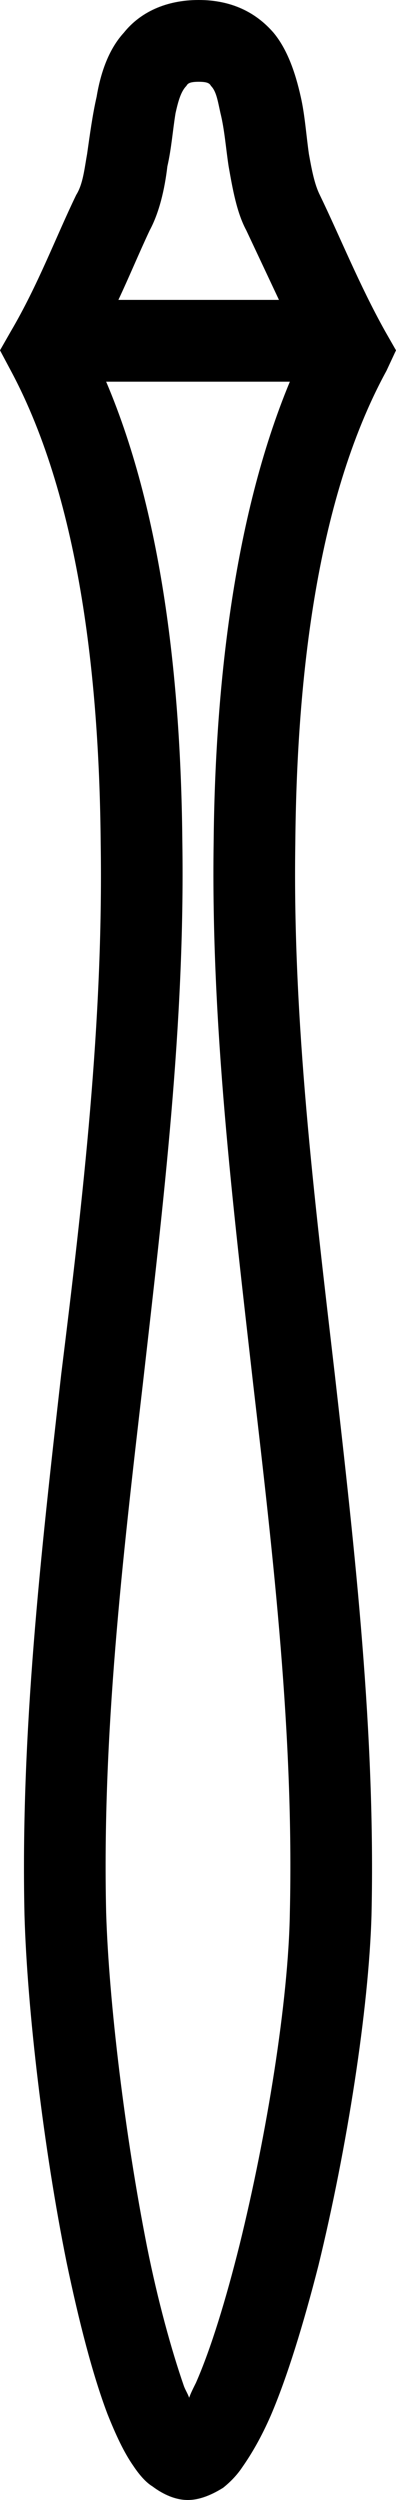 <?xml version='1.0' encoding ='UTF-8' standalone='yes'?>
<svg width='2.91' height='18.34' xmlns='http://www.w3.org/2000/svg' xmlns:xlink='http://www.w3.org/1999/xlink' >
<path style='fill:black; stroke:none' d=' M 1.46 0.6  C 1.52 0.6 1.54 0.61 1.55 0.63  C 1.59 0.67 1.6 0.74 1.62 0.83  C 1.65 0.95 1.66 1.09 1.68 1.22  C 1.71 1.39 1.74 1.56 1.81 1.69  C 1.89 1.86 1.97 2.03 2.05 2.2  L 0.87 2.2  C 0.95 2.03 1.02 1.86 1.1 1.69  C 1.17 1.56 1.21 1.39 1.23 1.22  C 1.26 1.09 1.27 0.95 1.29 0.83  C 1.31 0.74 1.33 0.67 1.37 0.63  C 1.38 0.61 1.4 0.6 1.46 0.6  Z  M 2.13 2.8  C 1.71 3.81 1.58 5.08 1.57 6.18  C 1.55 7.51 1.71 8.83 1.86 10.15  C 2.01 11.44 2.16 12.73 2.13 14.03  C 2.12 14.68 1.96 15.66 1.76 16.47  C 1.66 16.87 1.55 17.23 1.44 17.48  C 1.42 17.52 1.4 17.56 1.39 17.59  L 1.39 17.59  C 1.38 17.56 1.36 17.53 1.35 17.5  C 1.26 17.24 1.16 16.88 1.08 16.48  C 0.92 15.67 0.8 14.69 0.78 14.03  C 0.75 12.73 0.9 11.44 1.05 10.15  C 1.2 8.83 1.36 7.51 1.34 6.18  C 1.33 5.08 1.21 3.81 0.78 2.8  Z  M 1.39 17.59  L 1.39 17.59  C 1.39 17.59 1.39 17.59 1.39 17.59  L 1.39 17.59  C 1.39 17.59 1.39 17.59 1.39 17.59  Z  M 1.28 17.76  C 1.28 17.76 1.28 17.76 1.28 17.76  C 1.28 17.76 1.28 17.76 1.28 17.76  Z  M 1.48 17.77  C 1.48 17.77 1.48 17.77 1.48 17.77  C 1.48 17.77 1.48 17.77 1.48 17.77  Z  M 1.46 0  C 1.22 0 1.03 0.09 0.91 0.24  C 0.8 0.36 0.74 0.53 0.71 0.71  C 0.68 0.84 0.66 0.99 0.64 1.13  C 0.62 1.24 0.61 1.35 0.56 1.43  C 0.41 1.74 0.28 2.09 0.08 2.43  L 0 2.57  L 0.08 2.72  C 0.6 3.69 0.73 5.05 0.74 6.19  C 0.76 7.49 0.61 8.79 0.45 10.08  C 0.3 11.4 0.15 12.72 0.18 14.05  C 0.2 14.74 0.32 15.76 0.49 16.6  C 0.58 17.03 0.68 17.42 0.79 17.71  C 0.85 17.86 0.91 17.99 0.98 18.09  C 1.02 18.15 1.07 18.21 1.12 18.24  C 1.2 18.3 1.29 18.34 1.38 18.34  C 1.47 18.34 1.56 18.3 1.64 18.25  C 1.69 18.21 1.74 18.16 1.78 18.1  C 1.85 18 1.92 17.88 1.99 17.72  C 2.11 17.44 2.23 17.05 2.34 16.62  C 2.55 15.76 2.71 14.74 2.73 14.05  C 2.76 12.72 2.61 11.4 2.46 10.08  C 2.31 8.79 2.15 7.49 2.17 6.19  C 2.18 5.05 2.31 3.69 2.84 2.72  L 2.91 2.57  L 2.83 2.43  C 2.64 2.09 2.5 1.74 2.35 1.43  C 2.31 1.35 2.29 1.24 2.27 1.13  C 2.25 0.99 2.24 0.84 2.21 0.71  C 2.17 0.53 2.11 0.36 2.01 0.24  C 1.88 0.09 1.7 0 1.46 0  Z '/></svg>

